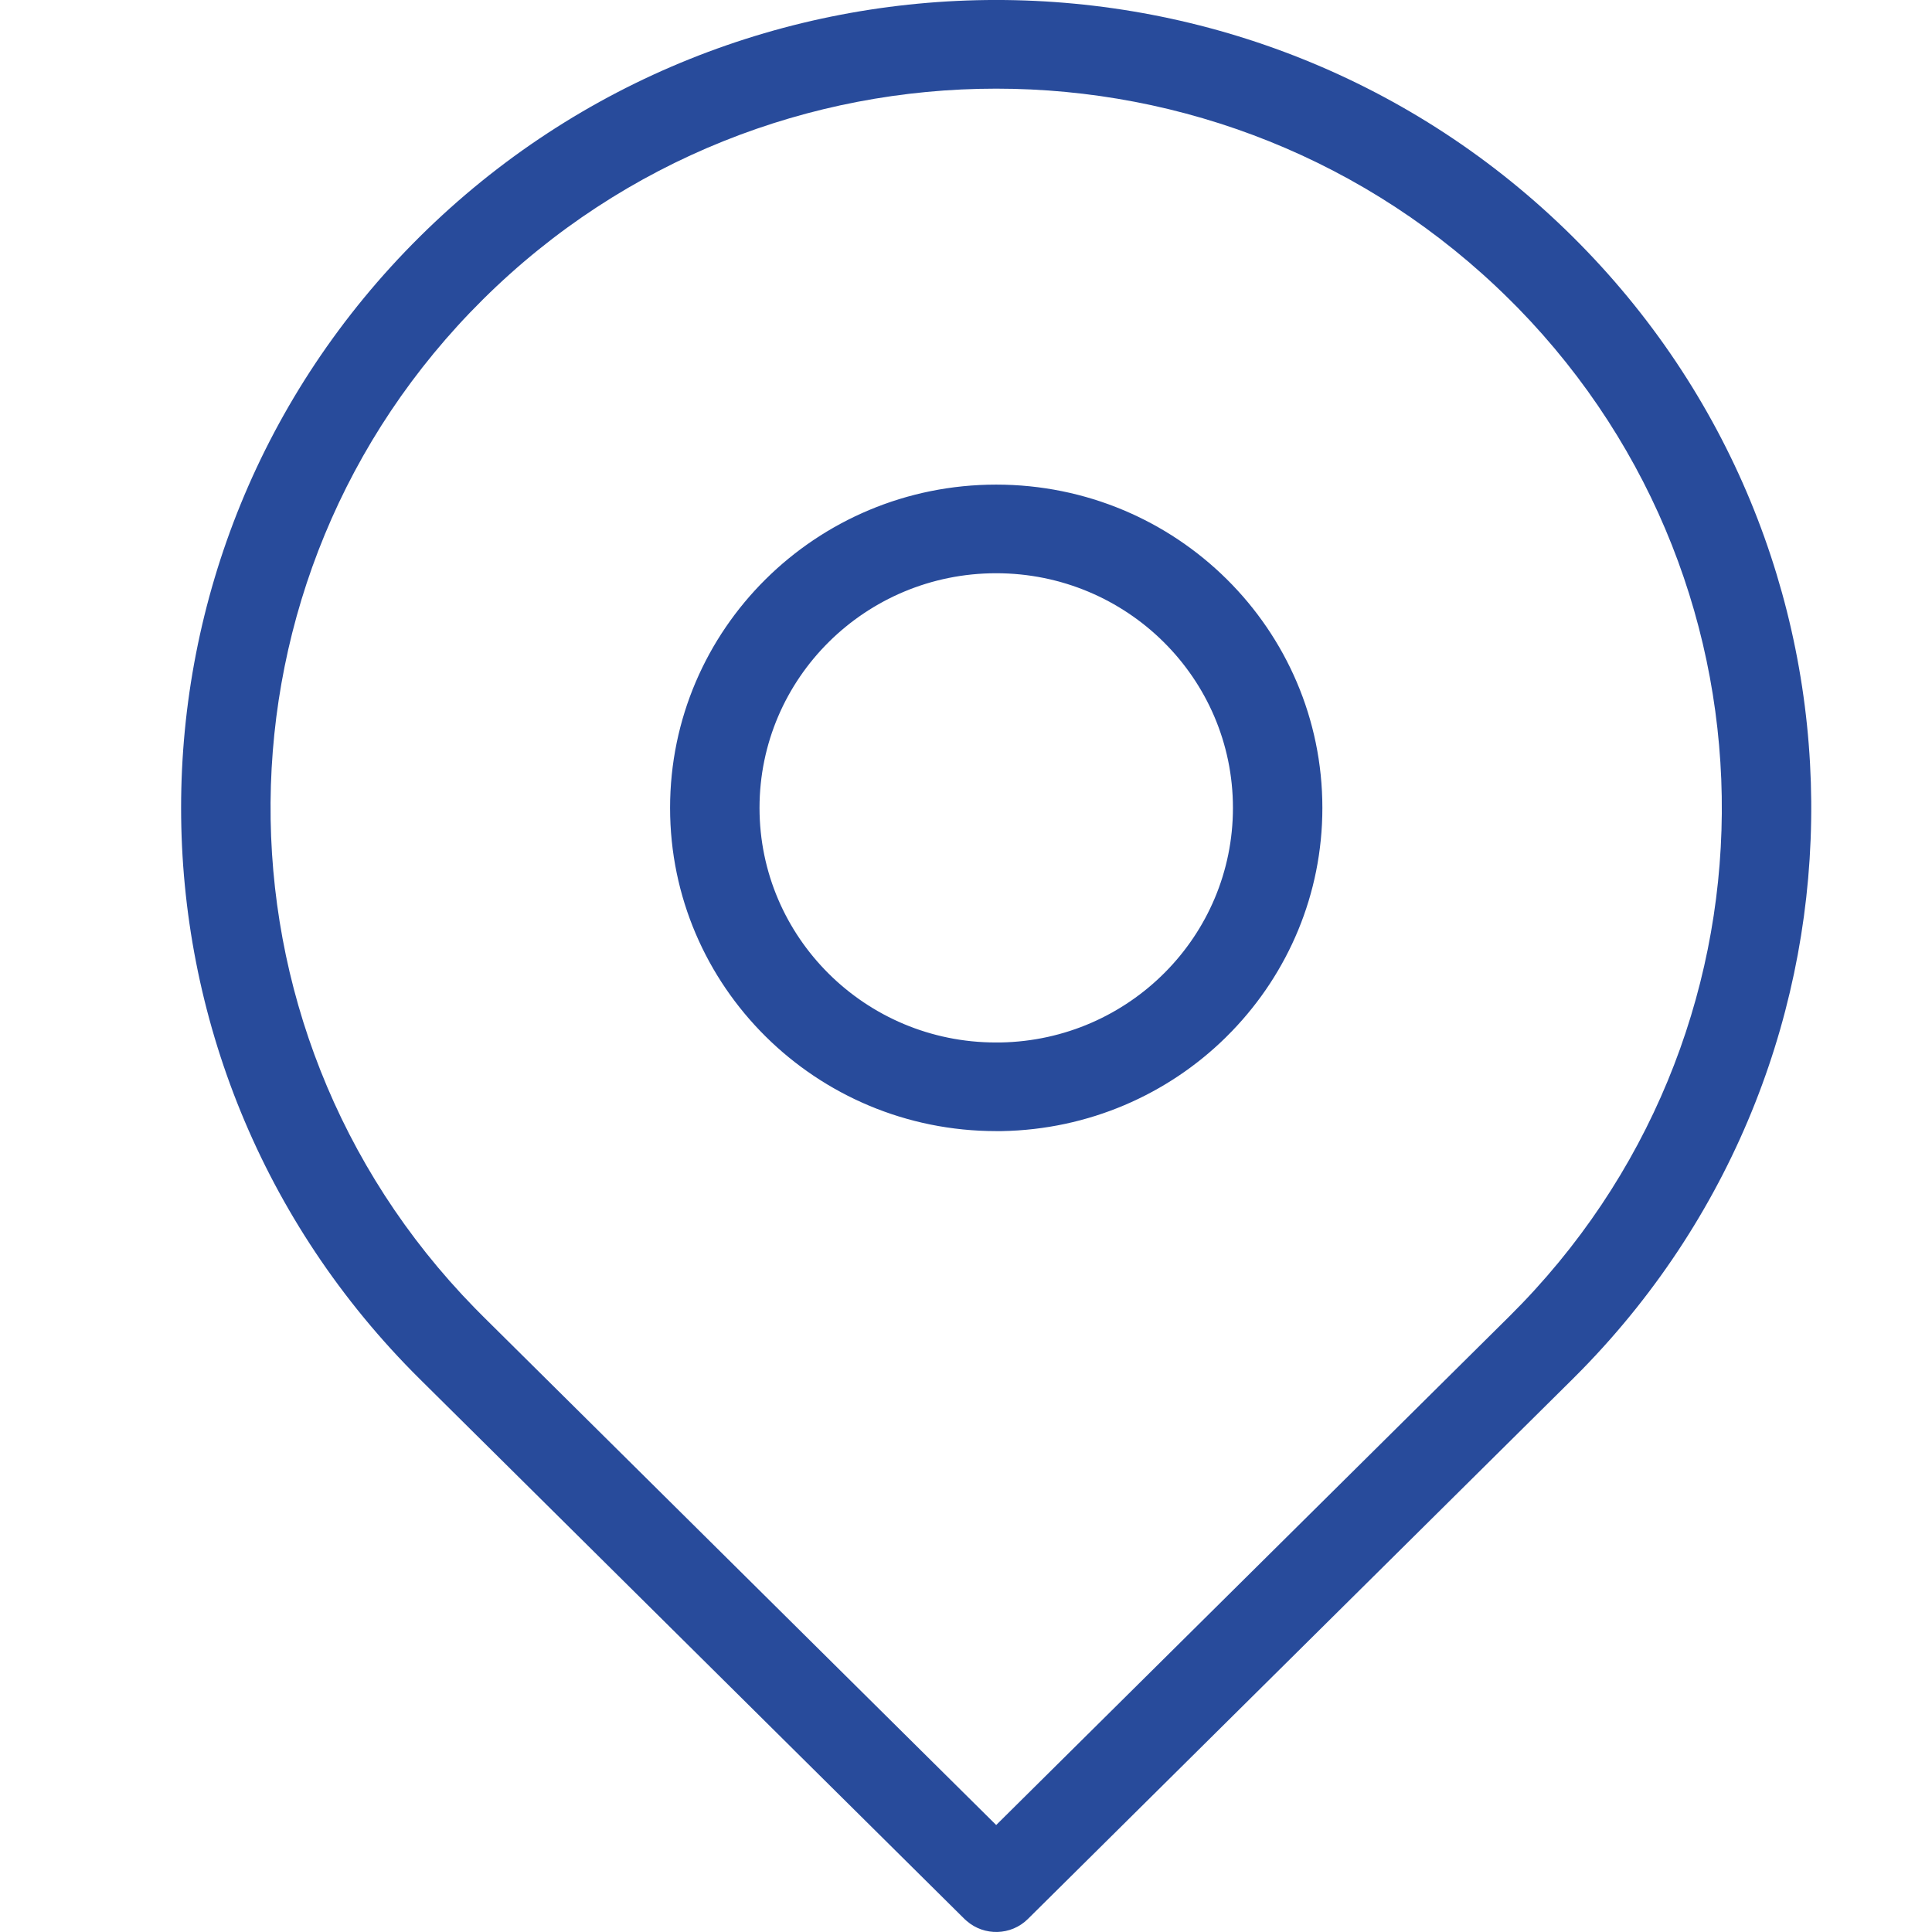 <svg width="24" height="24" viewBox="0 0 24 24" fill="none" xmlns="http://www.w3.org/2000/svg">
<path fill-rule="evenodd" clip-rule="evenodd" d="M5.216 2.939C9.17 -0.98 15.58 -0.98 19.535 2.939C23.449 6.819 23.488 13.086 19.652 17.014L19.535 17.132L12.768 23.839C12.56 24.045 12.227 24.053 12.009 23.863L11.982 23.839L5.216 17.132C1.261 13.213 1.261 6.858 5.216 2.939ZM18.749 3.718C15.229 0.229 9.521 0.229 6.001 3.718C2.516 7.172 2.481 12.751 5.897 16.248L6.001 16.353L12.375 22.671L18.749 16.353C22.234 12.899 22.269 7.32 18.854 3.823L18.749 3.718ZM12.375 6.02C10.137 6.02 8.324 7.818 8.324 10.036C8.324 12.253 10.137 14.051 12.375 14.051L12.443 14.051C13.527 14.032 14.505 13.594 15.221 12.893L15.307 12.806C16.001 12.085 16.427 11.109 16.427 10.036C16.427 7.818 14.613 6.02 12.375 6.02ZM12.375 7.121C13.999 7.121 15.316 8.426 15.316 10.036C15.316 11.626 14.03 12.922 12.428 12.95L12.37 12.95C10.751 12.95 9.435 11.645 9.435 10.036C9.435 8.426 10.751 7.121 12.375 7.121Z" fill="#284B9B"  />
</svg>
